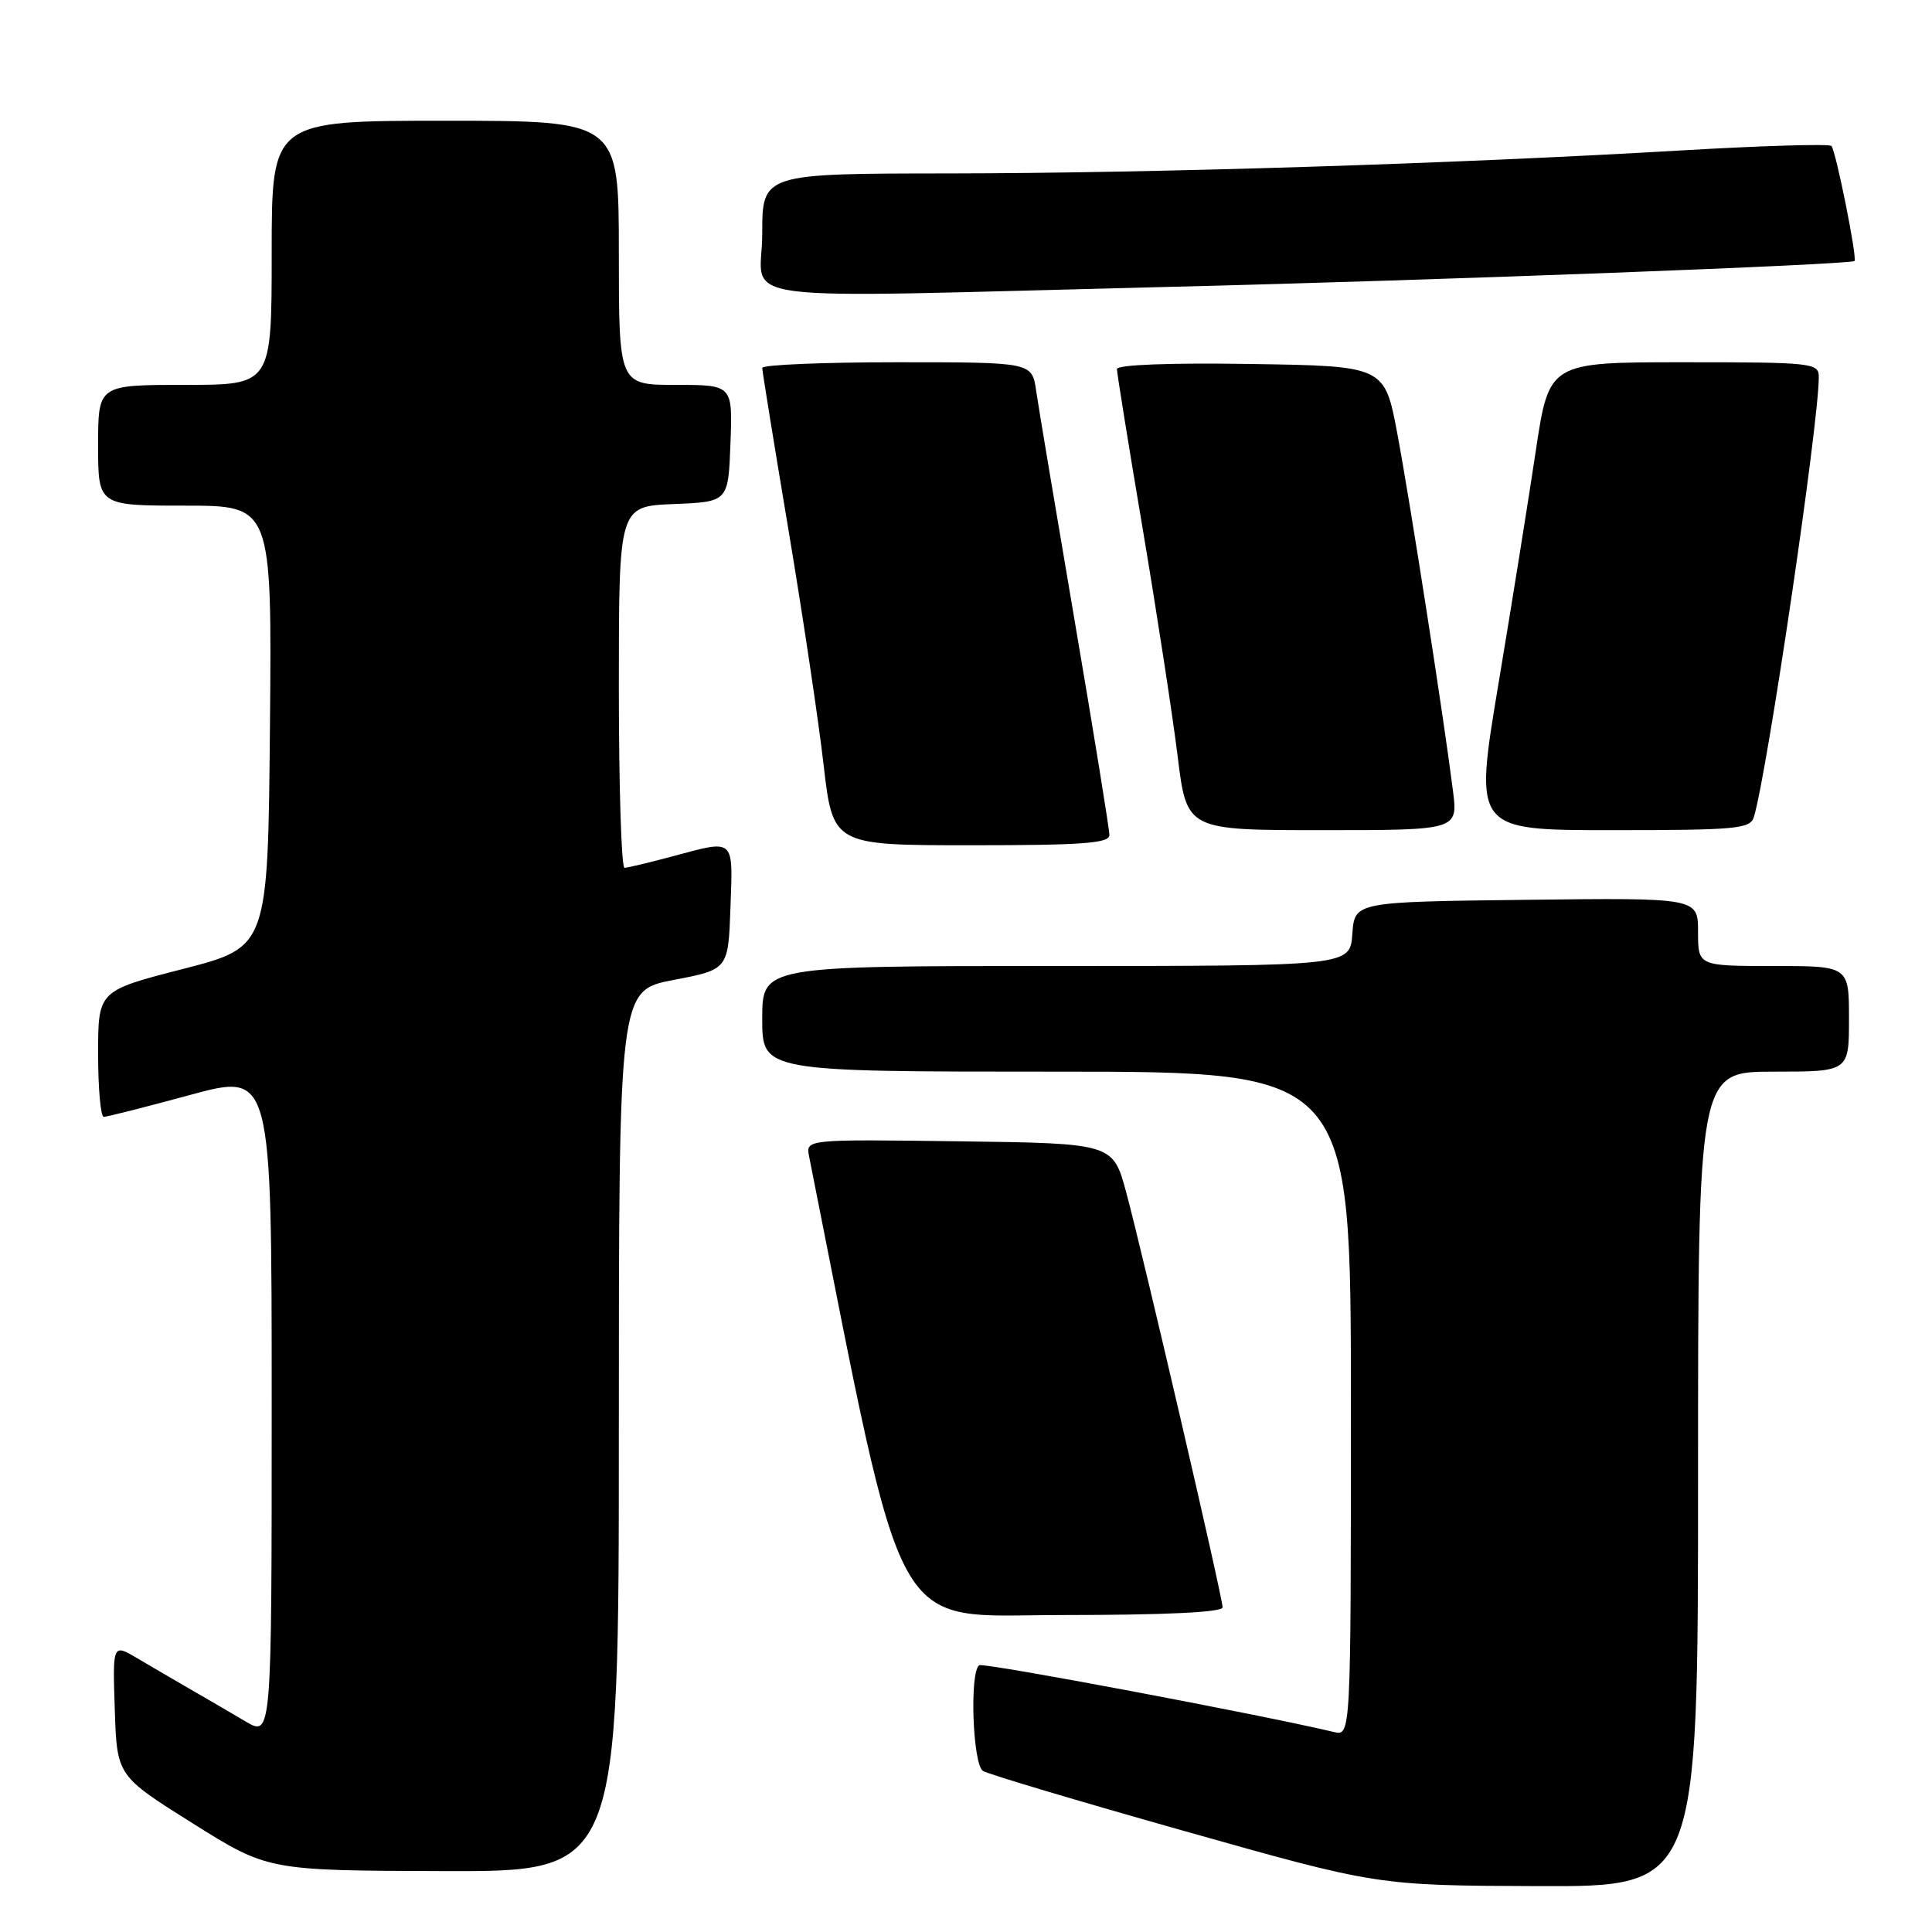 <?xml version="1.0" encoding="UTF-8" standalone="no"?>
<!DOCTYPE svg PUBLIC "-//W3C//DTD SVG 1.1//EN" "http://www.w3.org/Graphics/SVG/1.1/DTD/svg11.dtd" >
<svg xmlns="http://www.w3.org/2000/svg" xmlns:xlink="http://www.w3.org/1999/xlink" version="1.1" viewBox="0 0 256 256">
 <g >
 <path fill="currentColor"
d=" M 225.00 196.00 C 225.00 142.00 225.00 142.00 235.00 142.00 C 245.00 142.00 245.00 142.00 245.00 135.00 C 245.00 128.00 245.00 128.00 235.00 128.00 C 225.00 128.00 225.00 128.00 225.00 123.48 C 225.00 118.96 225.00 118.96 202.25 119.23 C 179.50 119.50 179.50 119.50 179.19 123.75 C 178.89 128.00 178.89 128.00 139.94 128.00 C 101.00 128.00 101.00 128.00 101.00 135.00 C 101.00 142.00 101.00 142.00 140.00 142.00 C 179.00 142.00 179.00 142.00 179.00 186.02 C 179.00 230.04 179.00 230.04 176.75 229.50 C 167.05 227.19 130.36 220.28 129.76 220.65 C 128.45 221.46 128.88 233.81 130.25 234.66 C 130.94 235.09 142.97 238.68 157.00 242.64 C 182.50 249.84 182.50 249.84 203.75 249.92 C 225.00 250.00 225.00 250.00 225.00 196.00 Z  M 82.00 189.62 C 82.00 131.24 82.00 131.24 89.25 129.85 C 96.50 128.46 96.50 128.46 96.79 120.23 C 97.12 110.94 97.45 111.23 89.00 113.50 C 85.97 114.31 83.16 114.98 82.75 114.99 C 82.34 114.99 82.00 104.22 82.00 91.04 C 82.00 67.09 82.00 67.09 89.25 66.79 C 96.50 66.50 96.50 66.50 96.79 58.75 C 97.08 51.00 97.08 51.00 89.54 51.00 C 82.00 51.00 82.00 51.00 82.00 33.50 C 82.00 16.00 82.00 16.00 59.00 16.00 C 36.00 16.00 36.00 16.00 36.00 33.50 C 36.00 51.00 36.00 51.00 24.50 51.00 C 13.00 51.00 13.00 51.00 13.00 59.00 C 13.00 67.00 13.00 67.00 24.52 67.00 C 36.03 67.00 36.03 67.00 35.77 96.25 C 35.50 125.50 35.50 125.50 24.25 128.39 C 13.00 131.28 13.00 131.28 13.00 139.64 C 13.00 144.24 13.34 148.00 13.75 147.99 C 14.16 147.99 19.34 146.68 25.25 145.07 C 36.00 142.16 36.00 142.16 36.00 186.16 C 36.00 230.16 36.00 230.16 32.50 228.08 C 30.57 226.94 27.31 225.03 25.25 223.85 C 23.19 222.66 20.02 220.81 18.21 219.74 C 14.92 217.79 14.92 217.79 15.21 226.54 C 15.50 235.30 15.50 235.30 25.50 241.58 C 35.50 247.86 35.50 247.86 58.75 247.93 C 82.00 248.00 82.00 248.00 82.00 189.62 Z  M 162.00 212.98 C 162.00 211.64 151.47 166.29 149.23 158.00 C 147.47 151.50 147.47 151.50 127.12 151.23 C 106.76 150.96 106.76 150.96 107.21 153.23 C 120.19 218.52 117.70 214.00 140.75 214.00 C 154.47 214.00 162.00 213.64 162.00 212.98 Z  M 147.00 110.64 C 147.00 109.89 144.94 97.17 142.42 82.39 C 139.90 67.60 137.59 53.81 137.29 51.75 C 136.74 48.00 136.74 48.00 118.87 48.00 C 109.04 48.00 101.00 48.34 101.00 48.75 C 101.00 49.16 102.55 58.72 104.44 70.00 C 106.33 81.28 108.44 95.34 109.12 101.25 C 110.36 112.00 110.36 112.00 128.68 112.00 C 143.48 112.00 147.00 111.74 147.00 110.64 Z  M 192.52 104.75 C 191.30 95.05 186.86 66.58 185.16 57.50 C 183.47 48.50 183.47 48.50 165.74 48.23 C 155.07 48.06 148.00 48.33 148.00 48.90 C 148.00 49.42 149.54 58.99 151.43 70.17 C 153.31 81.35 155.39 94.89 156.05 100.25 C 157.25 110.00 157.25 110.00 175.22 110.00 C 193.19 110.00 193.19 110.00 192.52 104.75 Z  M 232.40 108.25 C 234.16 102.47 241.00 56.14 241.00 49.96 C 241.00 48.09 240.22 48.00 223.13 48.00 C 205.26 48.00 205.26 48.00 203.50 59.75 C 202.53 66.21 200.30 80.16 198.53 90.75 C 195.32 110.00 195.32 110.00 213.59 110.00 C 230.12 110.00 231.92 109.83 232.40 108.25 Z  M 155.00 38.01 C 190.84 37.13 245.20 35.07 245.73 34.58 C 246.12 34.22 243.25 19.92 242.67 19.34 C 242.38 19.04 233.44 19.31 222.82 19.93 C 192.49 21.71 152.75 22.95 125.75 22.98 C 101.00 23.00 101.00 23.00 101.00 31.00 C 101.00 40.35 94.52 39.51 155.00 38.01 Z "/>
</g>
</svg>